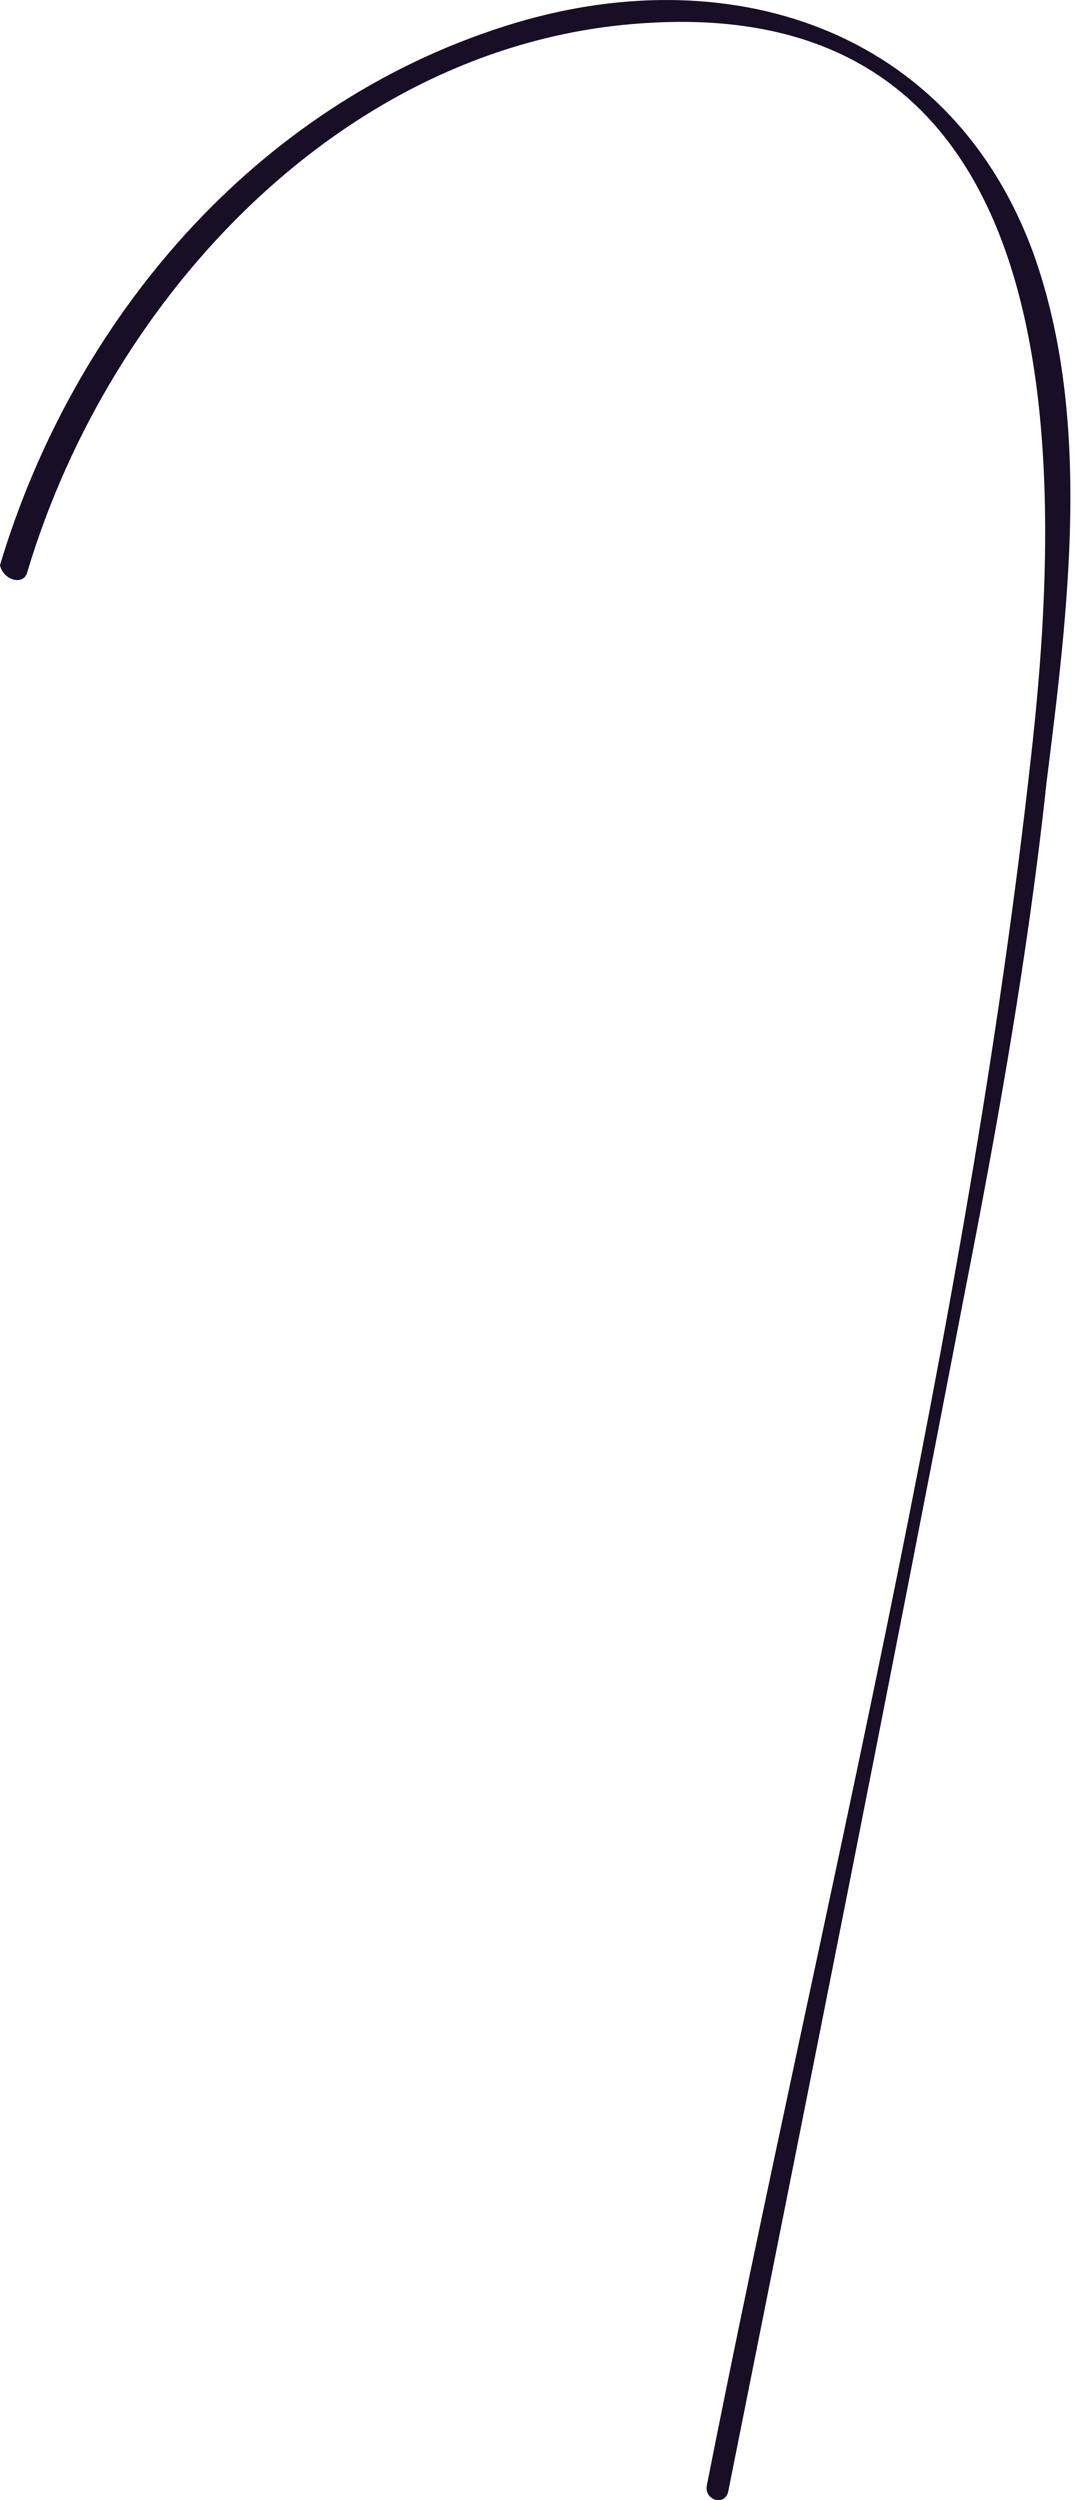 <svg width="17" height="39" viewBox="0 0 17 39" fill="none" xmlns="http://www.w3.org/2000/svg">
<path d="M0.43 8.911C1.72 4.611 5.398 0.646 10.079 0.36C16.719 -0.07 16.624 7.095 16.098 11.777C15.095 20.853 12.802 29.833 11.035 38.766C10.987 39.005 11.321 39.1 11.369 38.862C12.611 32.652 13.853 26.442 15.047 20.232C15.573 17.557 16.05 14.882 16.337 12.207C16.671 9.532 17.053 6.57 16.146 3.99C14.856 0.408 11.321 -0.691 7.882 0.408C3.965 1.65 1.146 4.993 0 8.815C0.048 9.054 0.382 9.149 0.43 8.911Z" fill="#180E25"/>
</svg>
